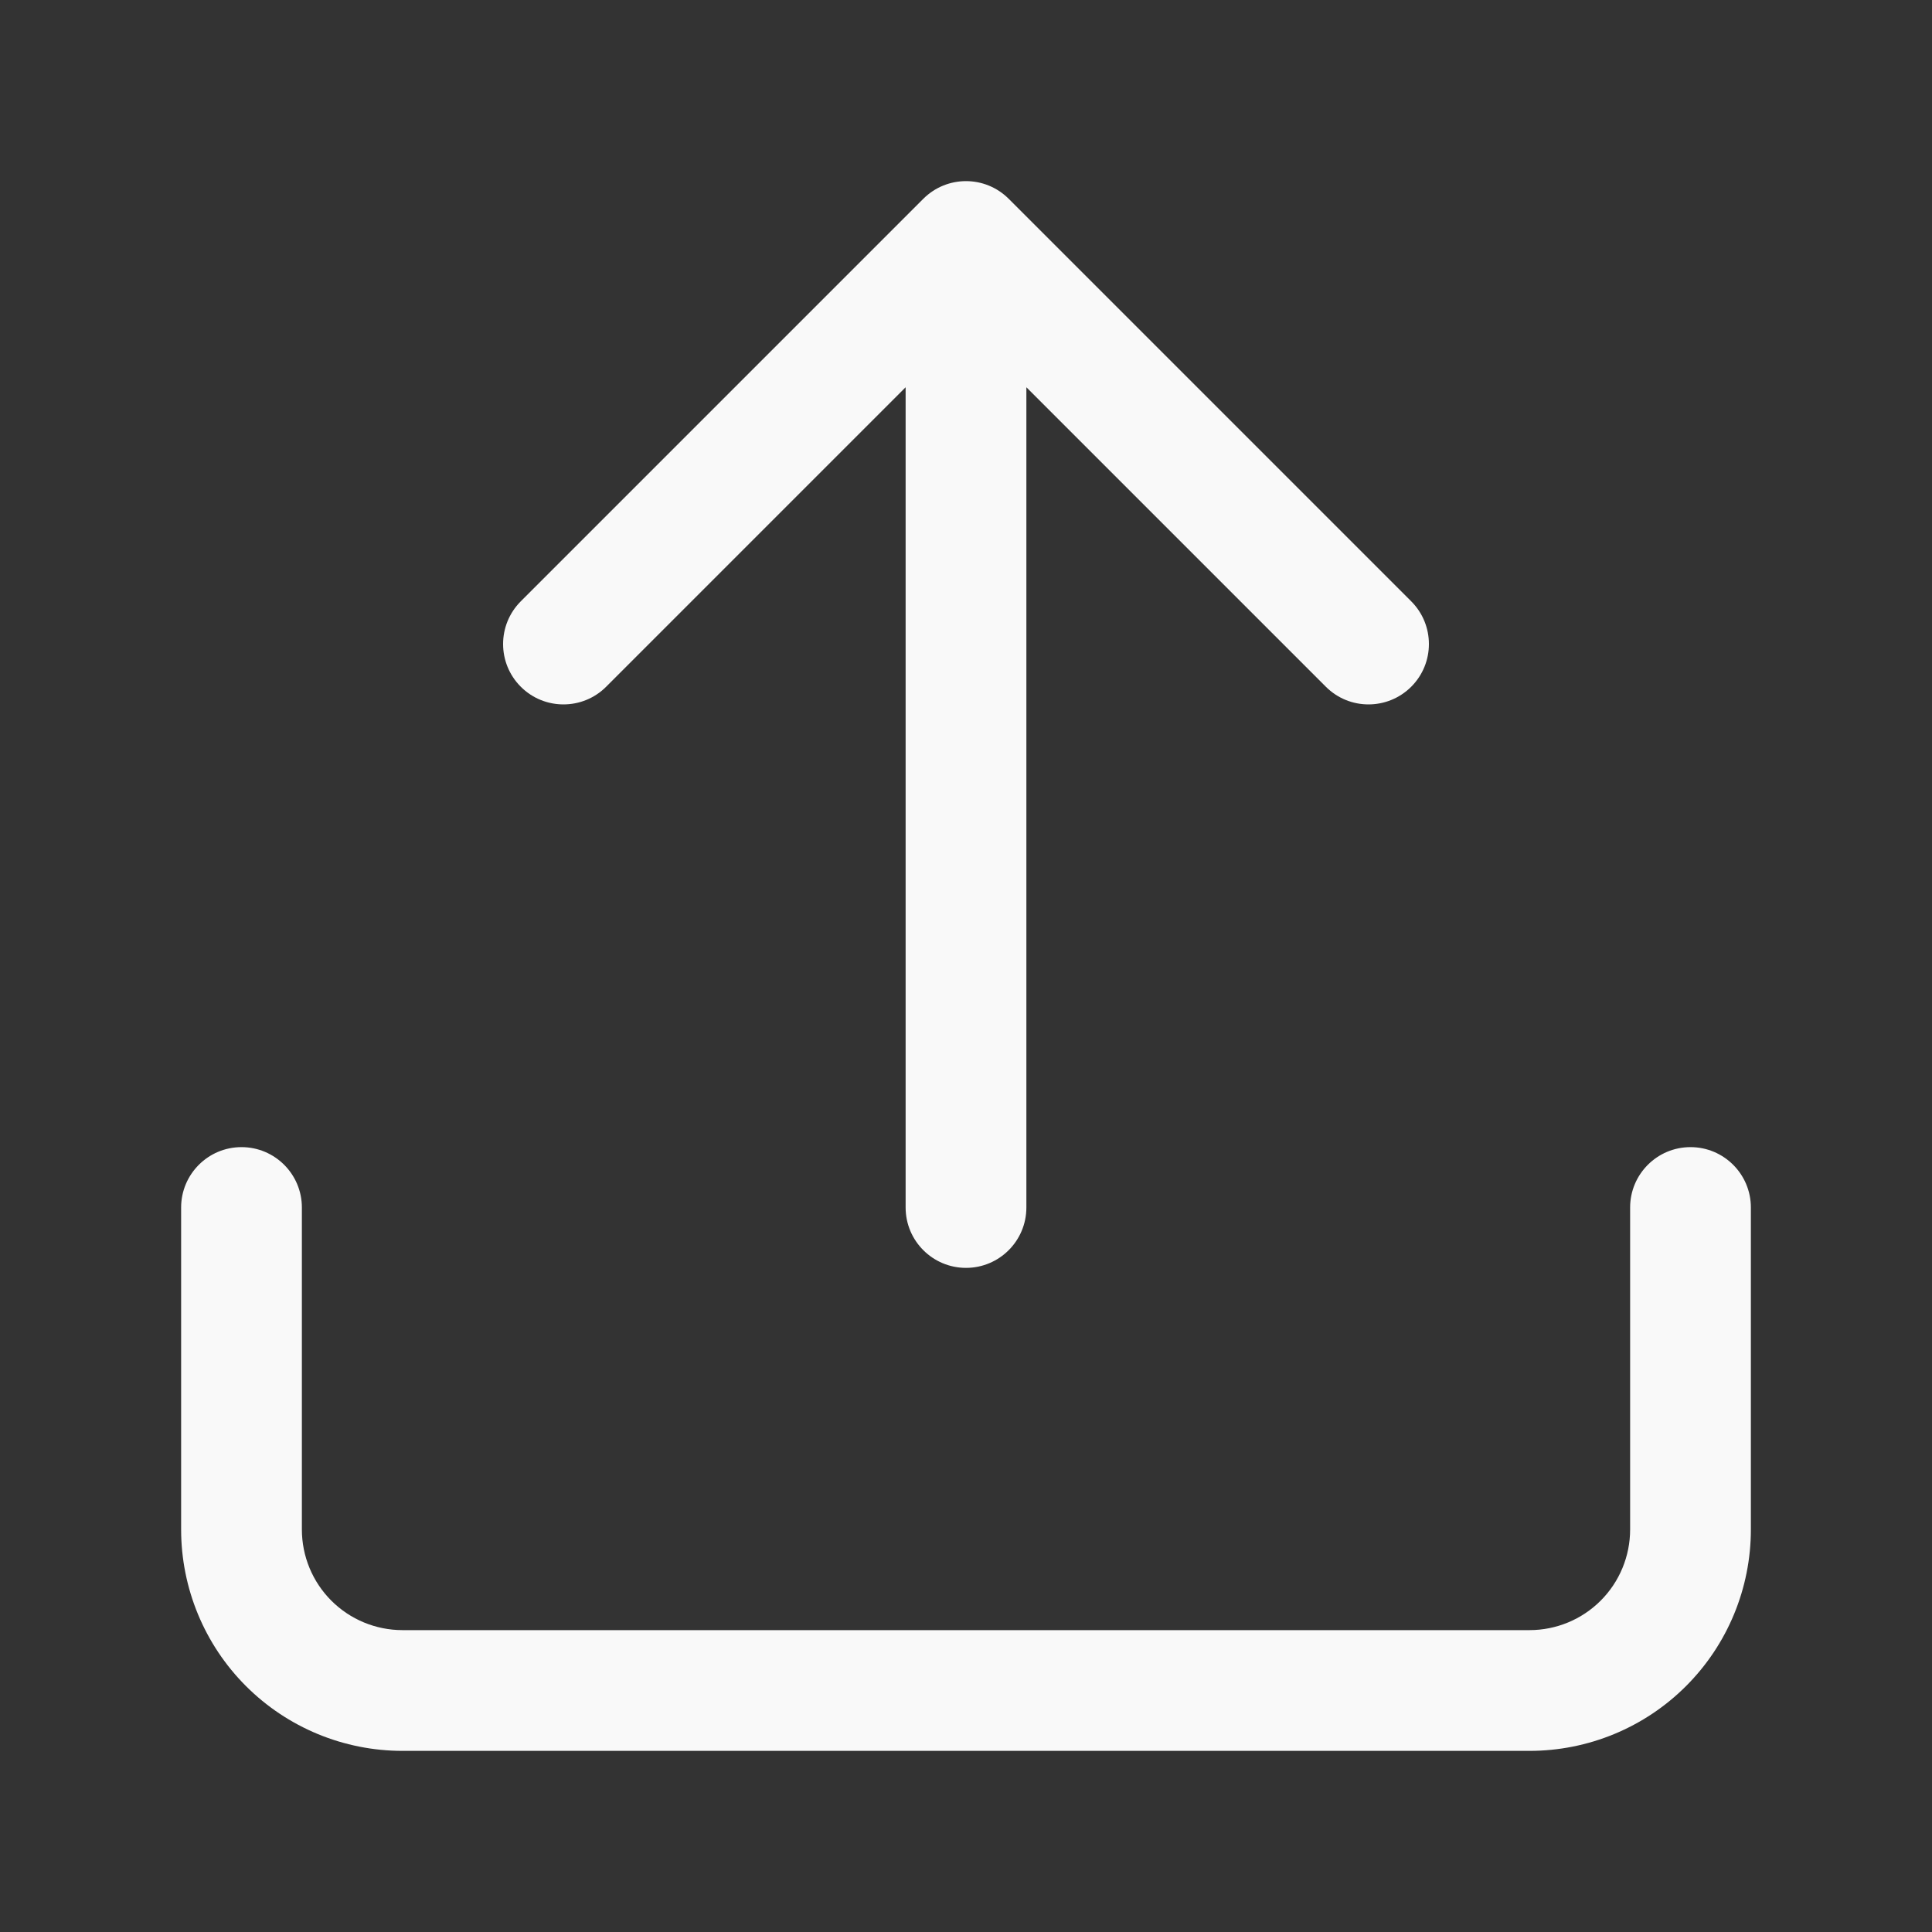 <svg width="20" height="20" viewBox="0 0 20 20" fill="none" xmlns="http://www.w3.org/2000/svg">
<rect x="0" y="0" width="20" height="20" fill="#333333" stroke="none"/>
<path fill-rule="evenodd" clip-rule="evenodd" d="M9.558 2.058C9.802 1.814 10.198 1.814 10.442 2.058L14.609 6.225C14.853 6.469 14.853 6.865 14.609 7.109C14.364 7.353 13.969 7.353 13.725 7.109L10.625 4.009V12.5C10.625 12.845 10.345 13.125 10 13.125C9.655 13.125 9.375 12.845 9.375 12.5V4.009L6.275 7.109C6.031 7.353 5.635 7.353 5.391 7.109C5.147 6.865 5.147 6.469 5.391 6.225L9.558 2.058ZM2.5 11.875C2.845 11.875 3.125 12.155 3.125 12.5V15.833C3.125 16.11 3.235 16.375 3.43 16.57C3.625 16.765 3.89 16.875 4.167 16.875H15.833C16.11 16.875 16.375 16.765 16.57 16.57C16.765 16.375 16.875 16.11 16.875 15.833V12.5C16.875 12.155 17.155 11.875 17.5 11.875C17.845 11.875 18.125 12.155 18.125 12.5V15.833C18.125 16.441 17.884 17.024 17.454 17.454C17.024 17.884 16.441 18.125 15.833 18.125H4.167C3.559 18.125 2.976 17.884 2.546 17.454C2.116 17.024 1.875 16.441 1.875 15.833V12.5C1.875 12.155 2.155 11.875 2.5 11.875Z" fill="#F9F9F9"/>
</svg>
